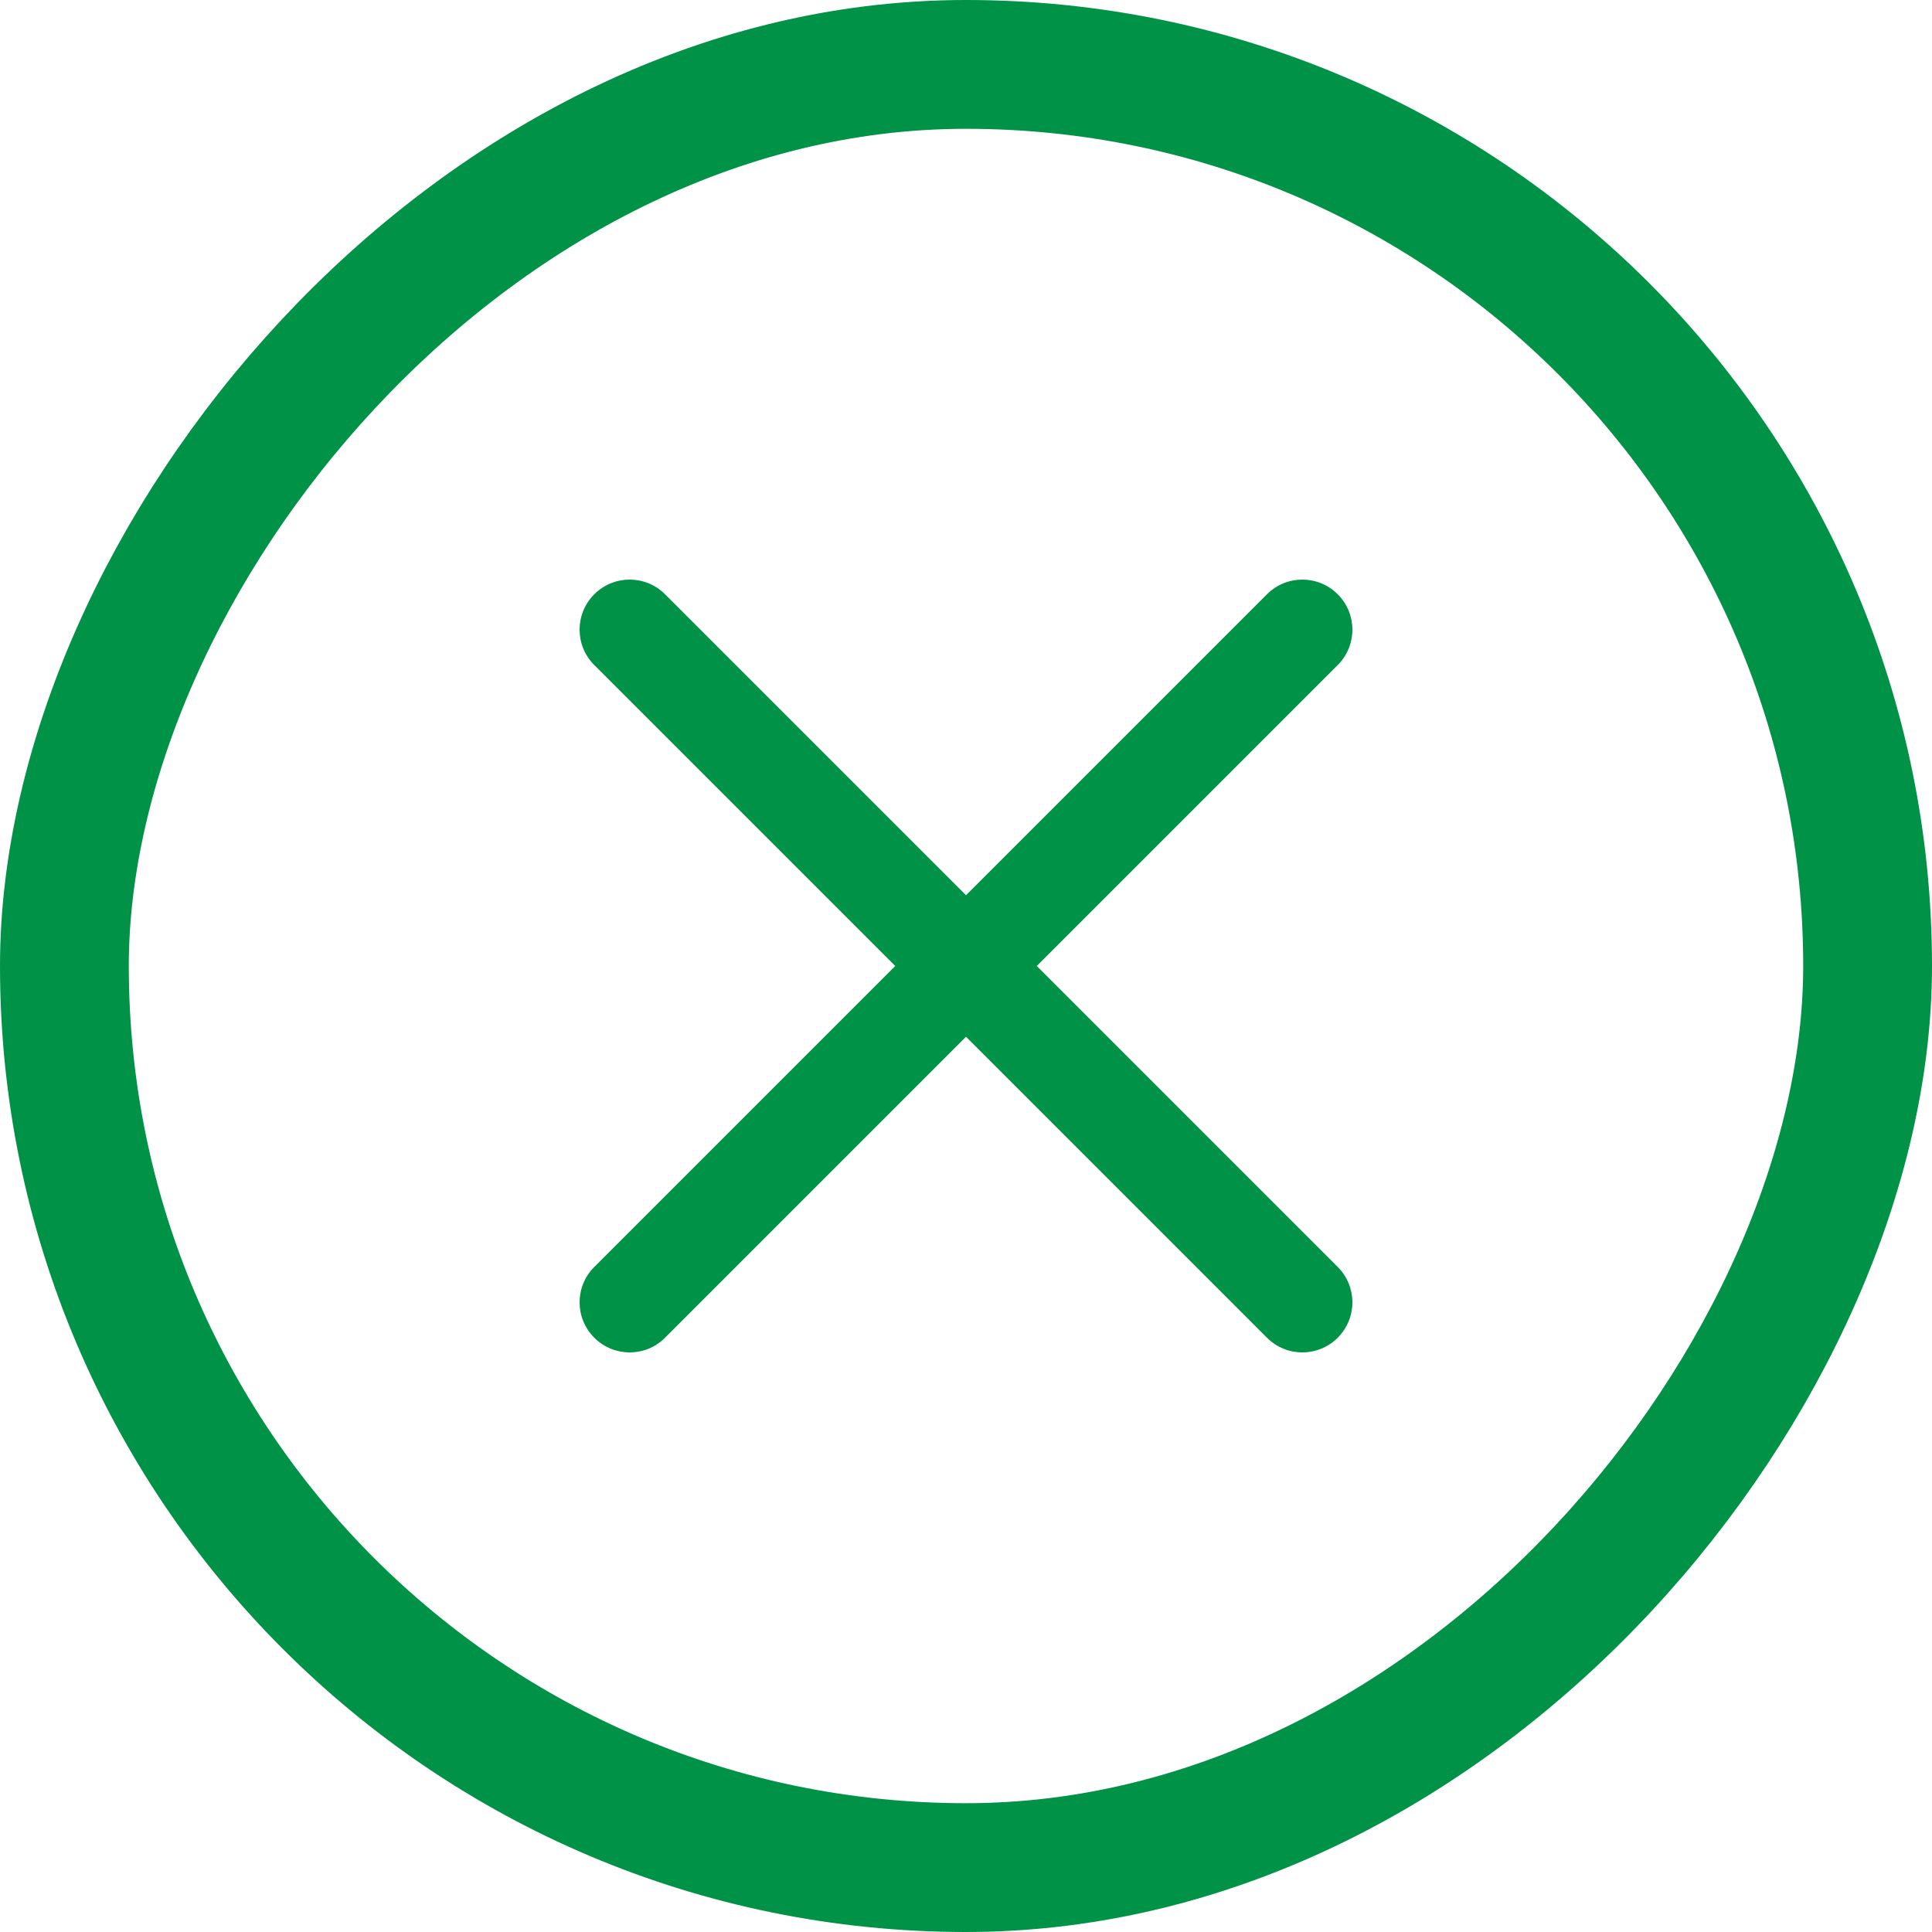 <svg width="30" height="30" viewBox="0 0 30 30" fill="none" xmlns="http://www.w3.org/2000/svg">
<rect x="-1" y="1" width="28" height="28" rx="14" transform="matrix(-1 0 0 1 28 0)" stroke="#009247" stroke-width="2"/>
<path d="M16.099 15L20.772 10.327C21.076 10.023 21.076 9.532 20.772 9.228C20.468 8.924 19.977 8.924 19.673 9.228L15 13.901L10.327 9.228C10.023 8.924 9.532 8.924 9.228 9.228C8.924 9.532 8.924 10.023 9.228 10.327L13.901 15L9.228 19.673C8.924 19.977 8.924 20.468 9.228 20.772C9.38 20.924 9.579 21 9.778 21C9.977 21 10.176 20.924 10.327 20.772L15 16.099L19.673 20.772C19.825 20.924 20.023 21 20.223 21C20.422 21 20.621 20.924 20.772 20.772C21.076 20.468 21.076 19.977 20.772 19.673L16.099 15Z" fill="#009247"/>
</svg>
